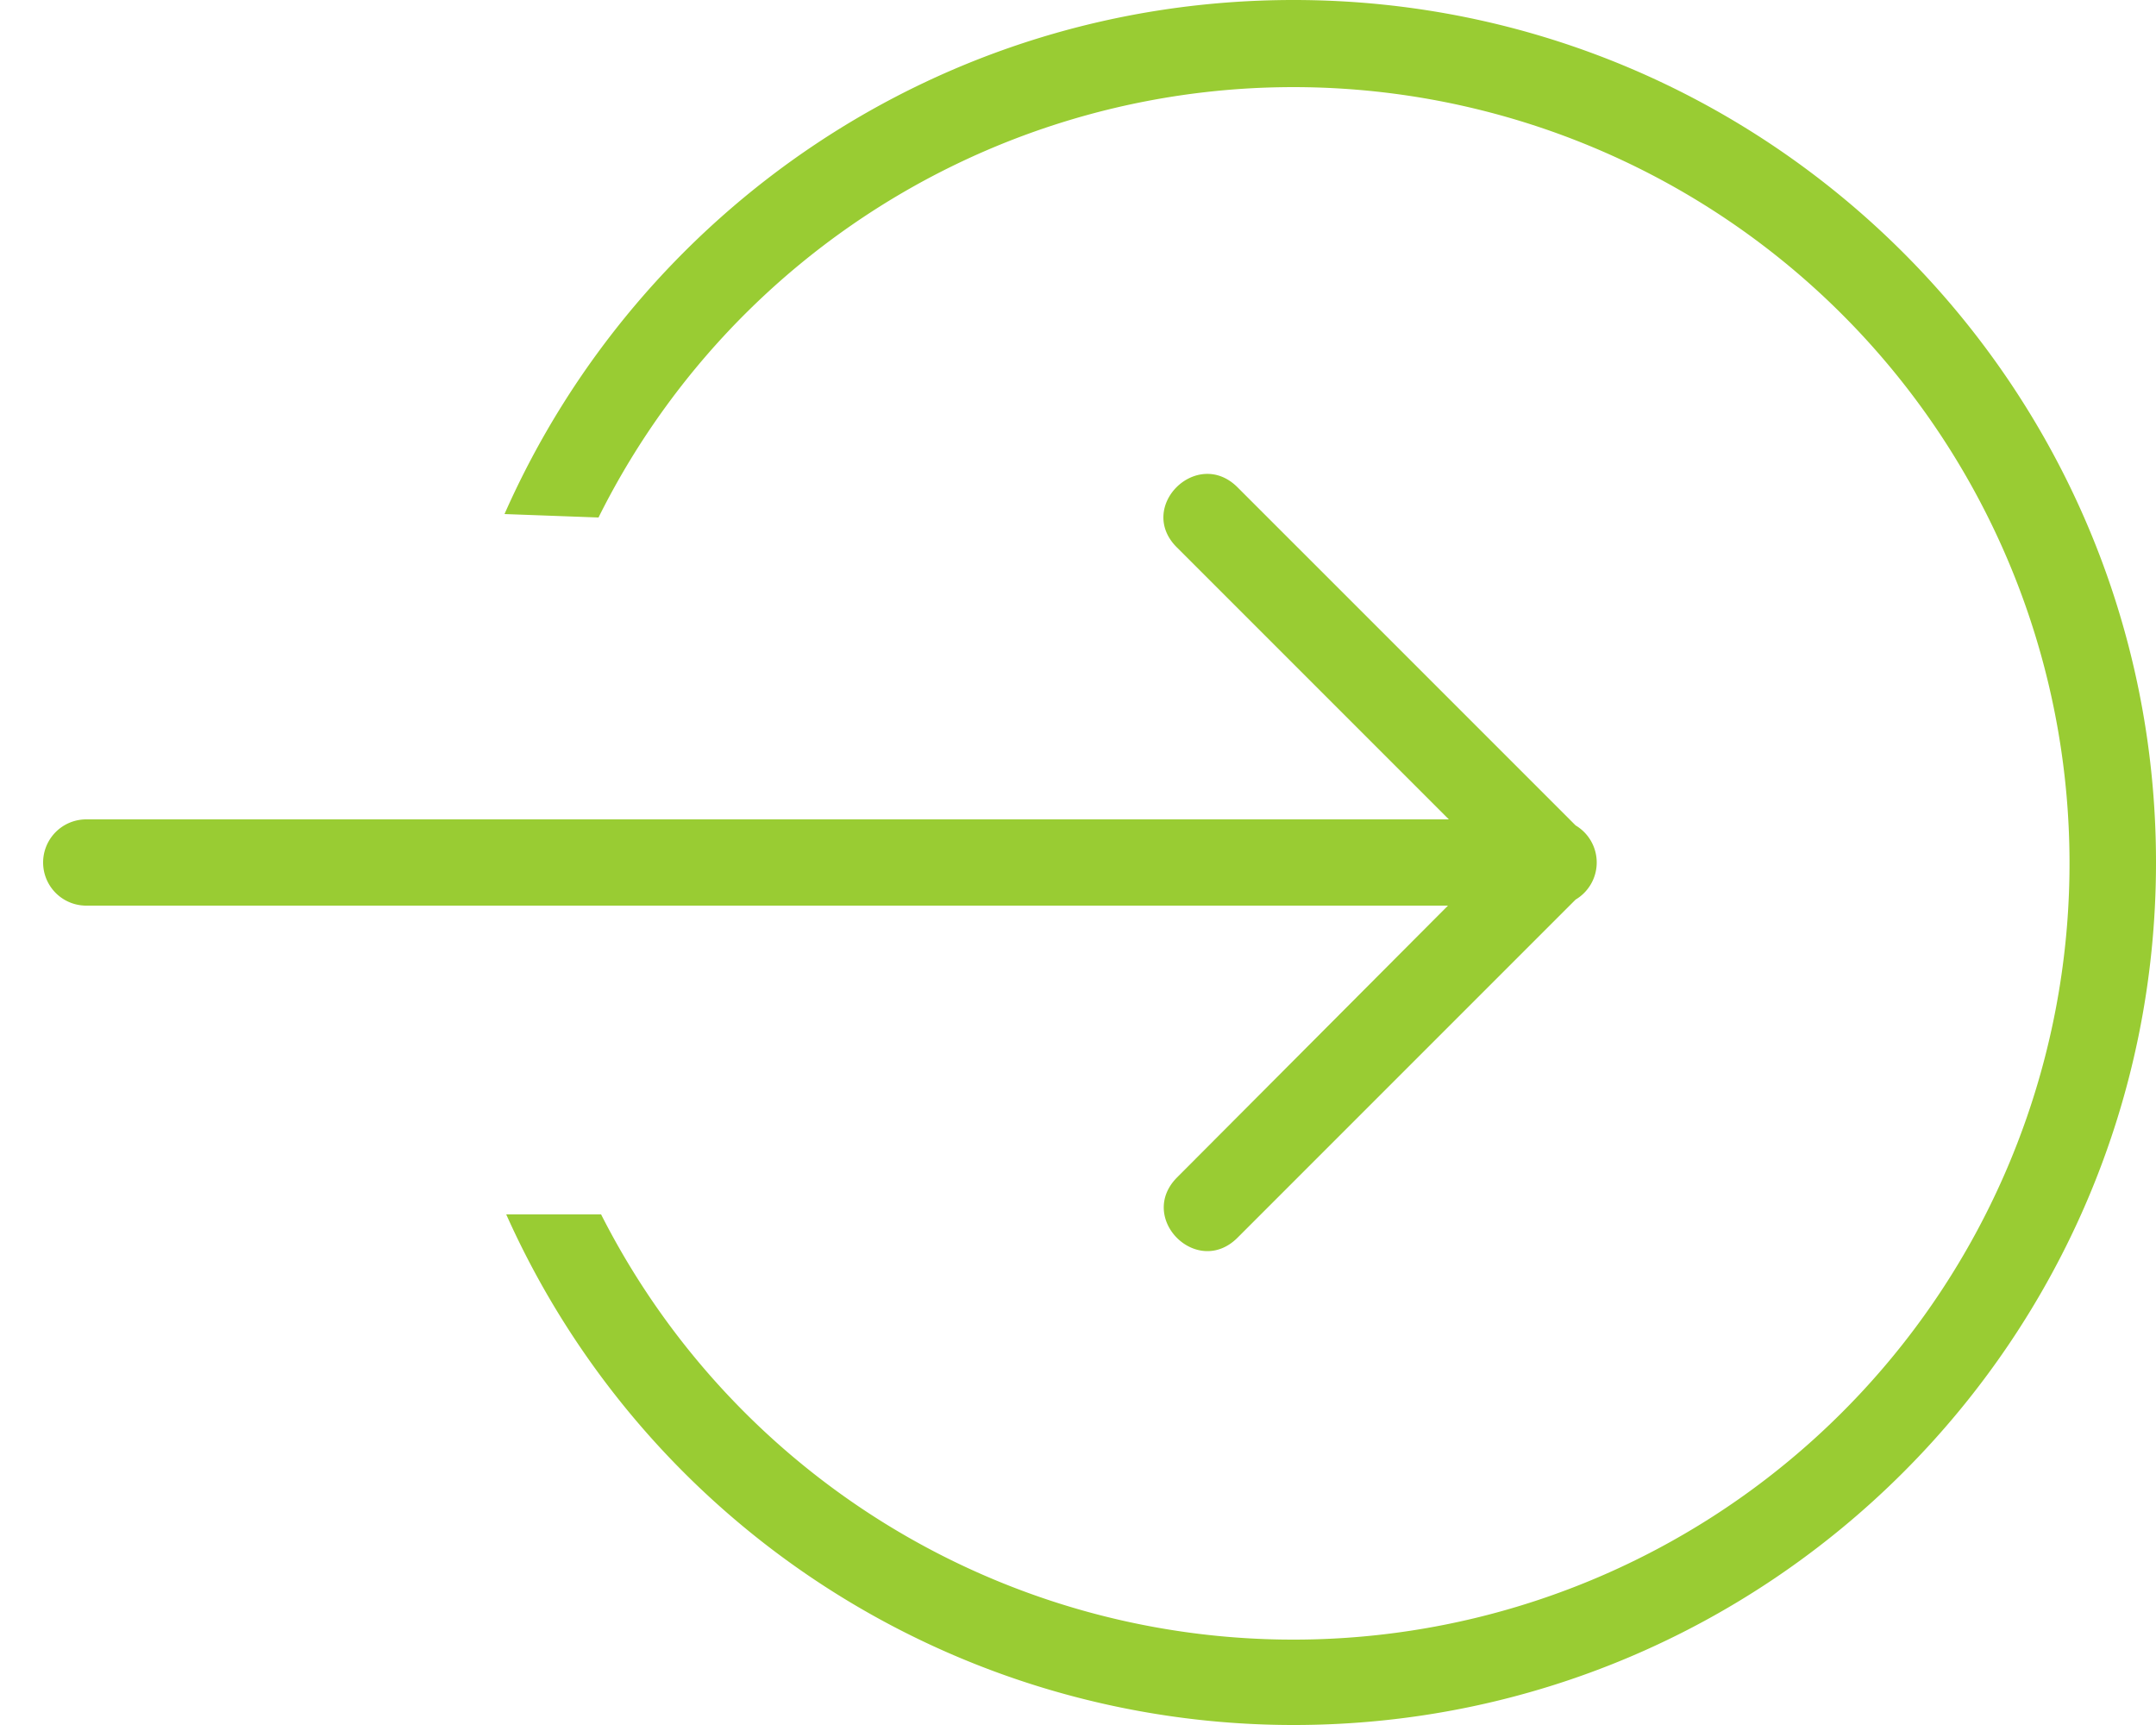 <svg xmlns="http://www.w3.org/2000/svg" width="25" height="20"><g fill="#9C3" fill-rule="evenodd"><path d="M6.94 6a9 9 0 1 1 .03 8.08h-1.1A10 10 0 0 0 15 20c5.52 0 10-4.48 10-10S20.52 0 15 0c-4.1 0-7.6 2.45-9.15 5.96"/><path fill-rule="nonzero" d="M16.8 9.5l-3.15-3.15c-.48-.47.23-1.17.7-.7l3.92 3.92a.5.5 0 0 1 0 .86l-3.92 3.92c-.47.47-1.17-.23-.7-.7l3.14-3.15H1a.5.5 0 1 1 0-1h15.8z"/></g></svg>